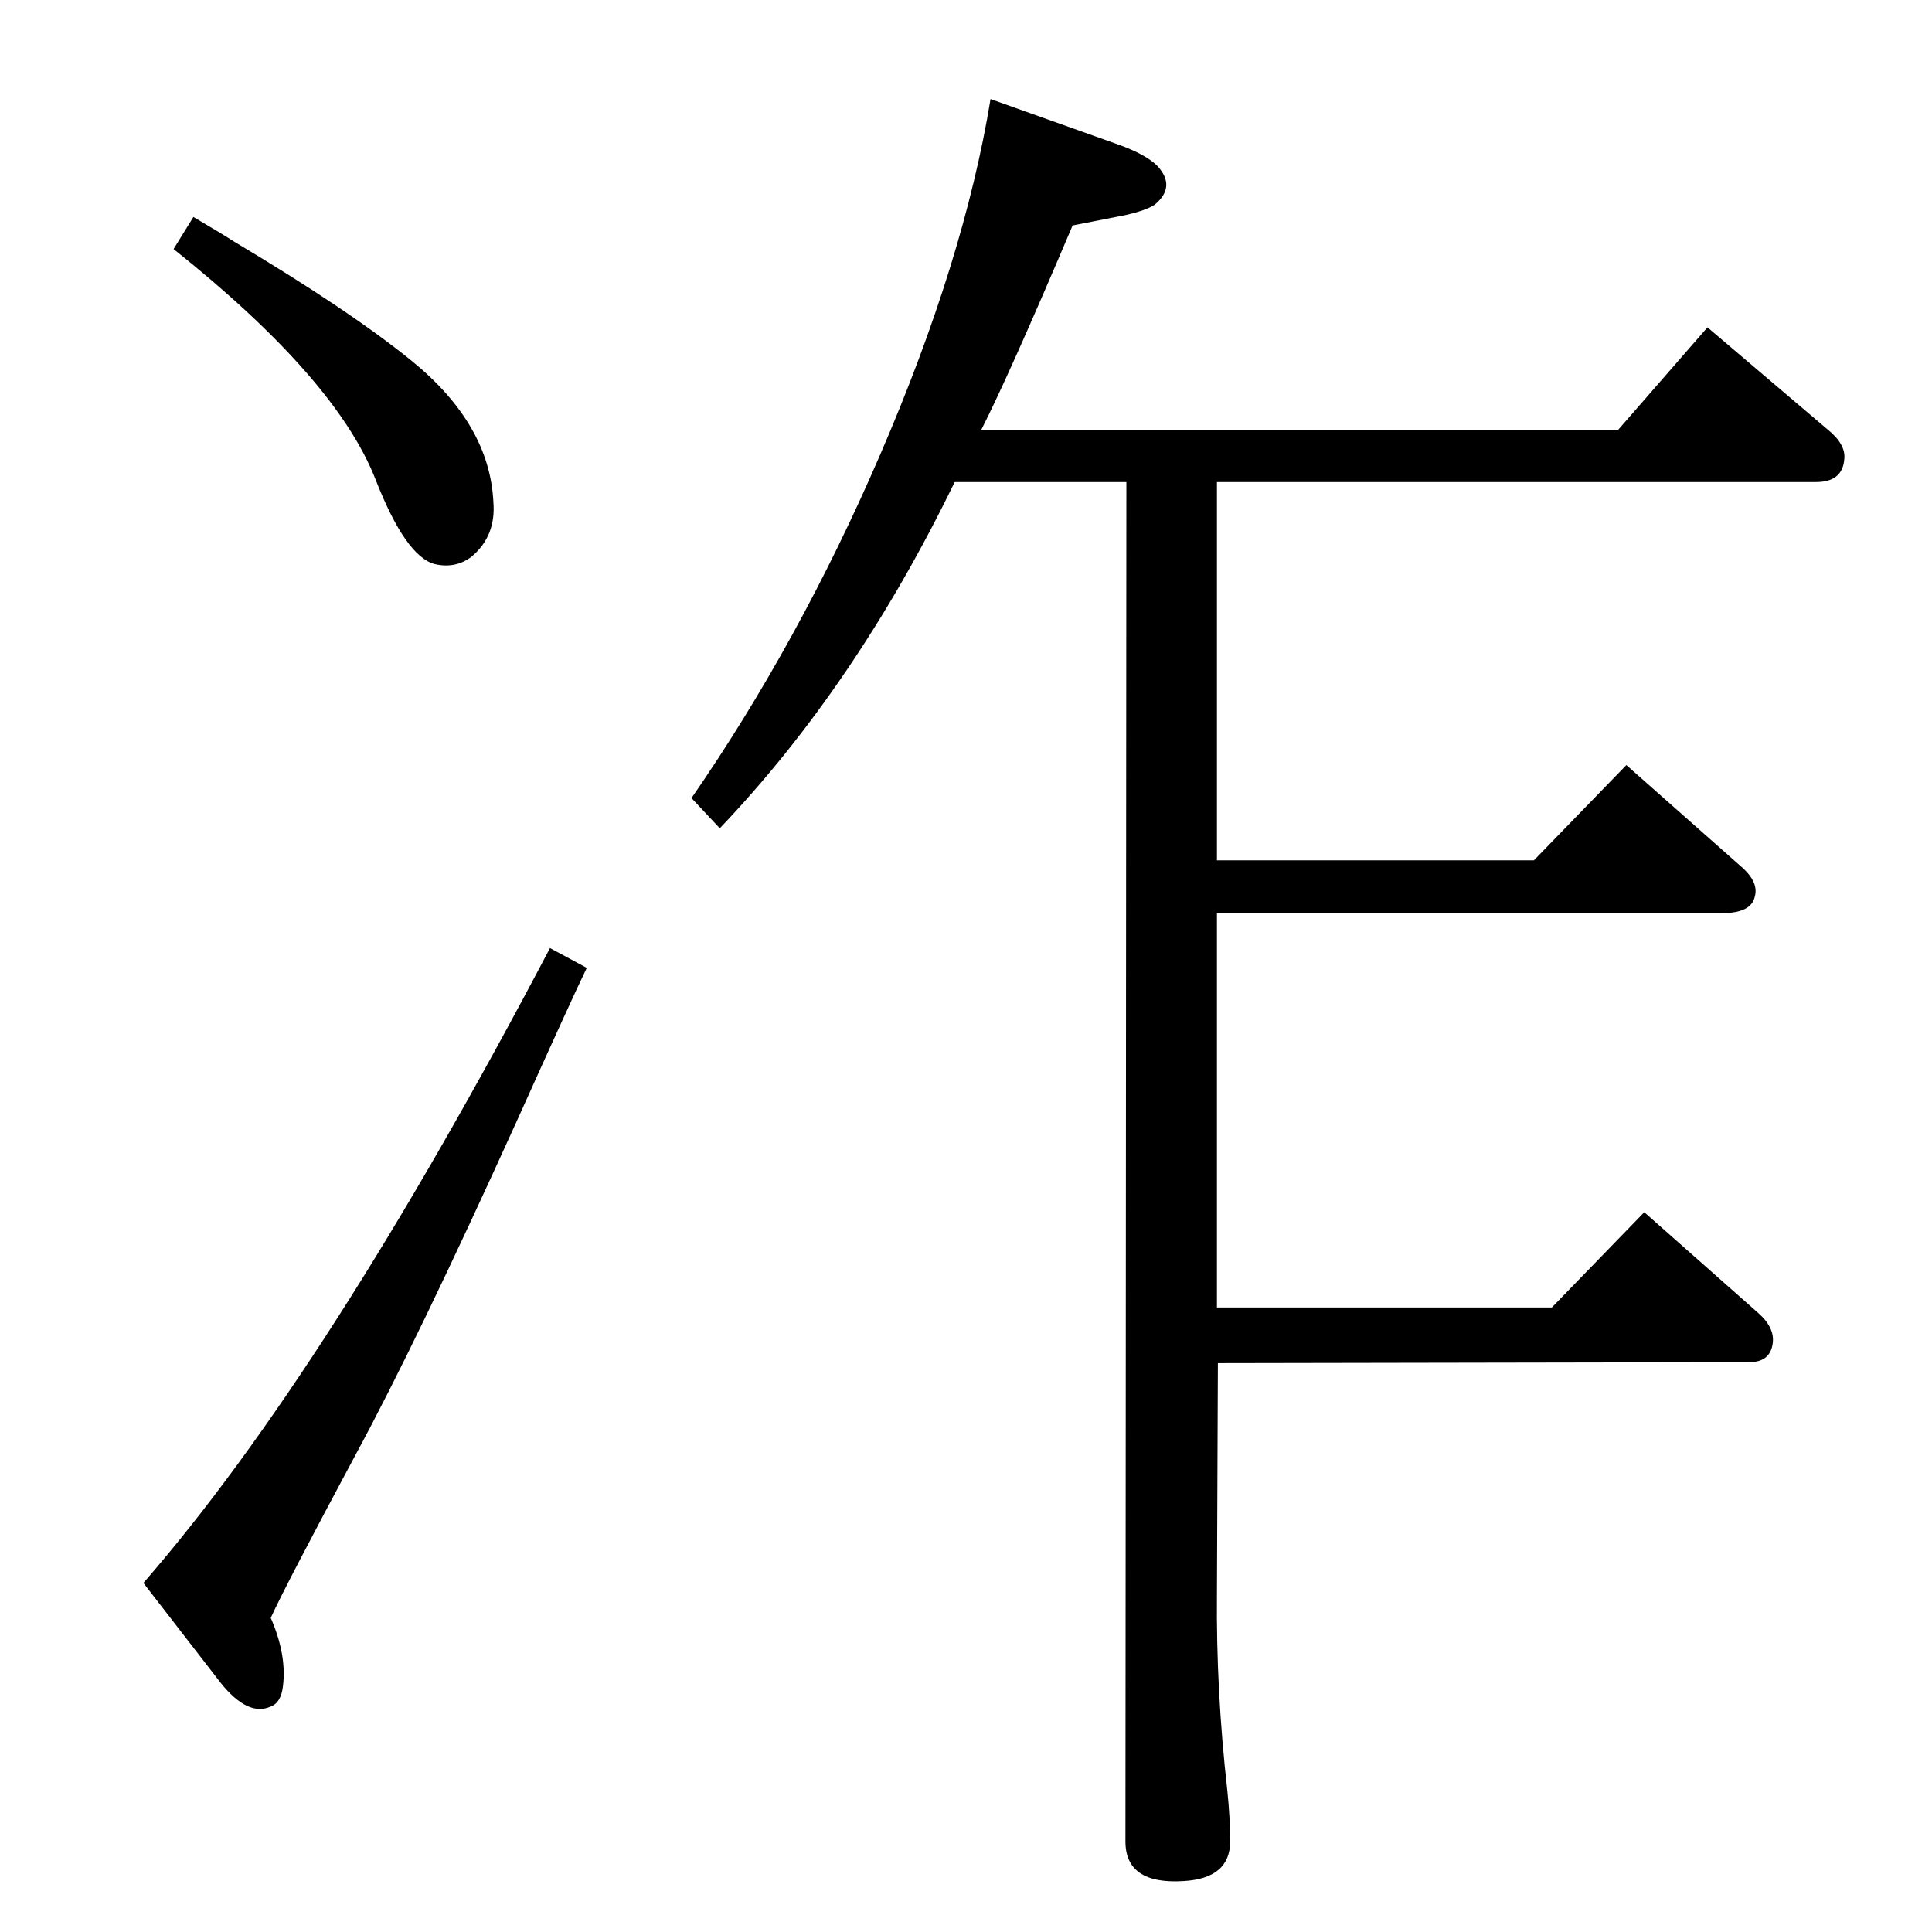 <?xml version="1.0" standalone="no"?>
<!DOCTYPE svg PUBLIC "-//W3C//DTD SVG 1.1//EN" "http://www.w3.org/Graphics/SVG/1.1/DTD/svg11.dtd" >
<svg xmlns="http://www.w3.org/2000/svg" xmlns:xlink="http://www.w3.org/1999/xlink" version="1.1" viewBox="0 0 2048 2048">
  <g transform="matrix(1 0 0 -1 0 2048)">
   <path fill="currentColor"
d="M1040 1592h675l95 109l127 -108q20 -16 18 -32q-2 -24 -30 -24h-635v-401h336l98 101l121 -107q20 -17 15 -33q-4 -17 -35 -17h-535v-418h355l98 101l121 -107q18 -16 15 -33q-3 -19 -25 -19l-563 -1l-1 -244q-1 -103 11 -209q3 -29 3 -54q0 -39 -49 -42q-62 -4 -62 42
l1 1441h-182q-105 -216 -249 -367l-30 32q114 165 200 364q89 206 117 377l132 -47q32 -11 45 -24q20 -22 -3 -41q-9 -6 -31 -11l-56 -11q-67 -158 -97 -217zM583 1043l39 -21q-16 -33 -74 -162q-106 -234 -171 -354q-74 -138 -90 -173q17 -39 13 -72q-2 -18 -13 -22
q-24 -11 -53 25l-82 106q195 224 431 673zM205 1818q29 -17 43 -26q124 -74 189 -127q82 -67 86 -149q3 -36 -23 -58q-17 -13 -39 -8q-31 8 -63 90q-42 107 -214 244z" />
  </g>

</svg>
